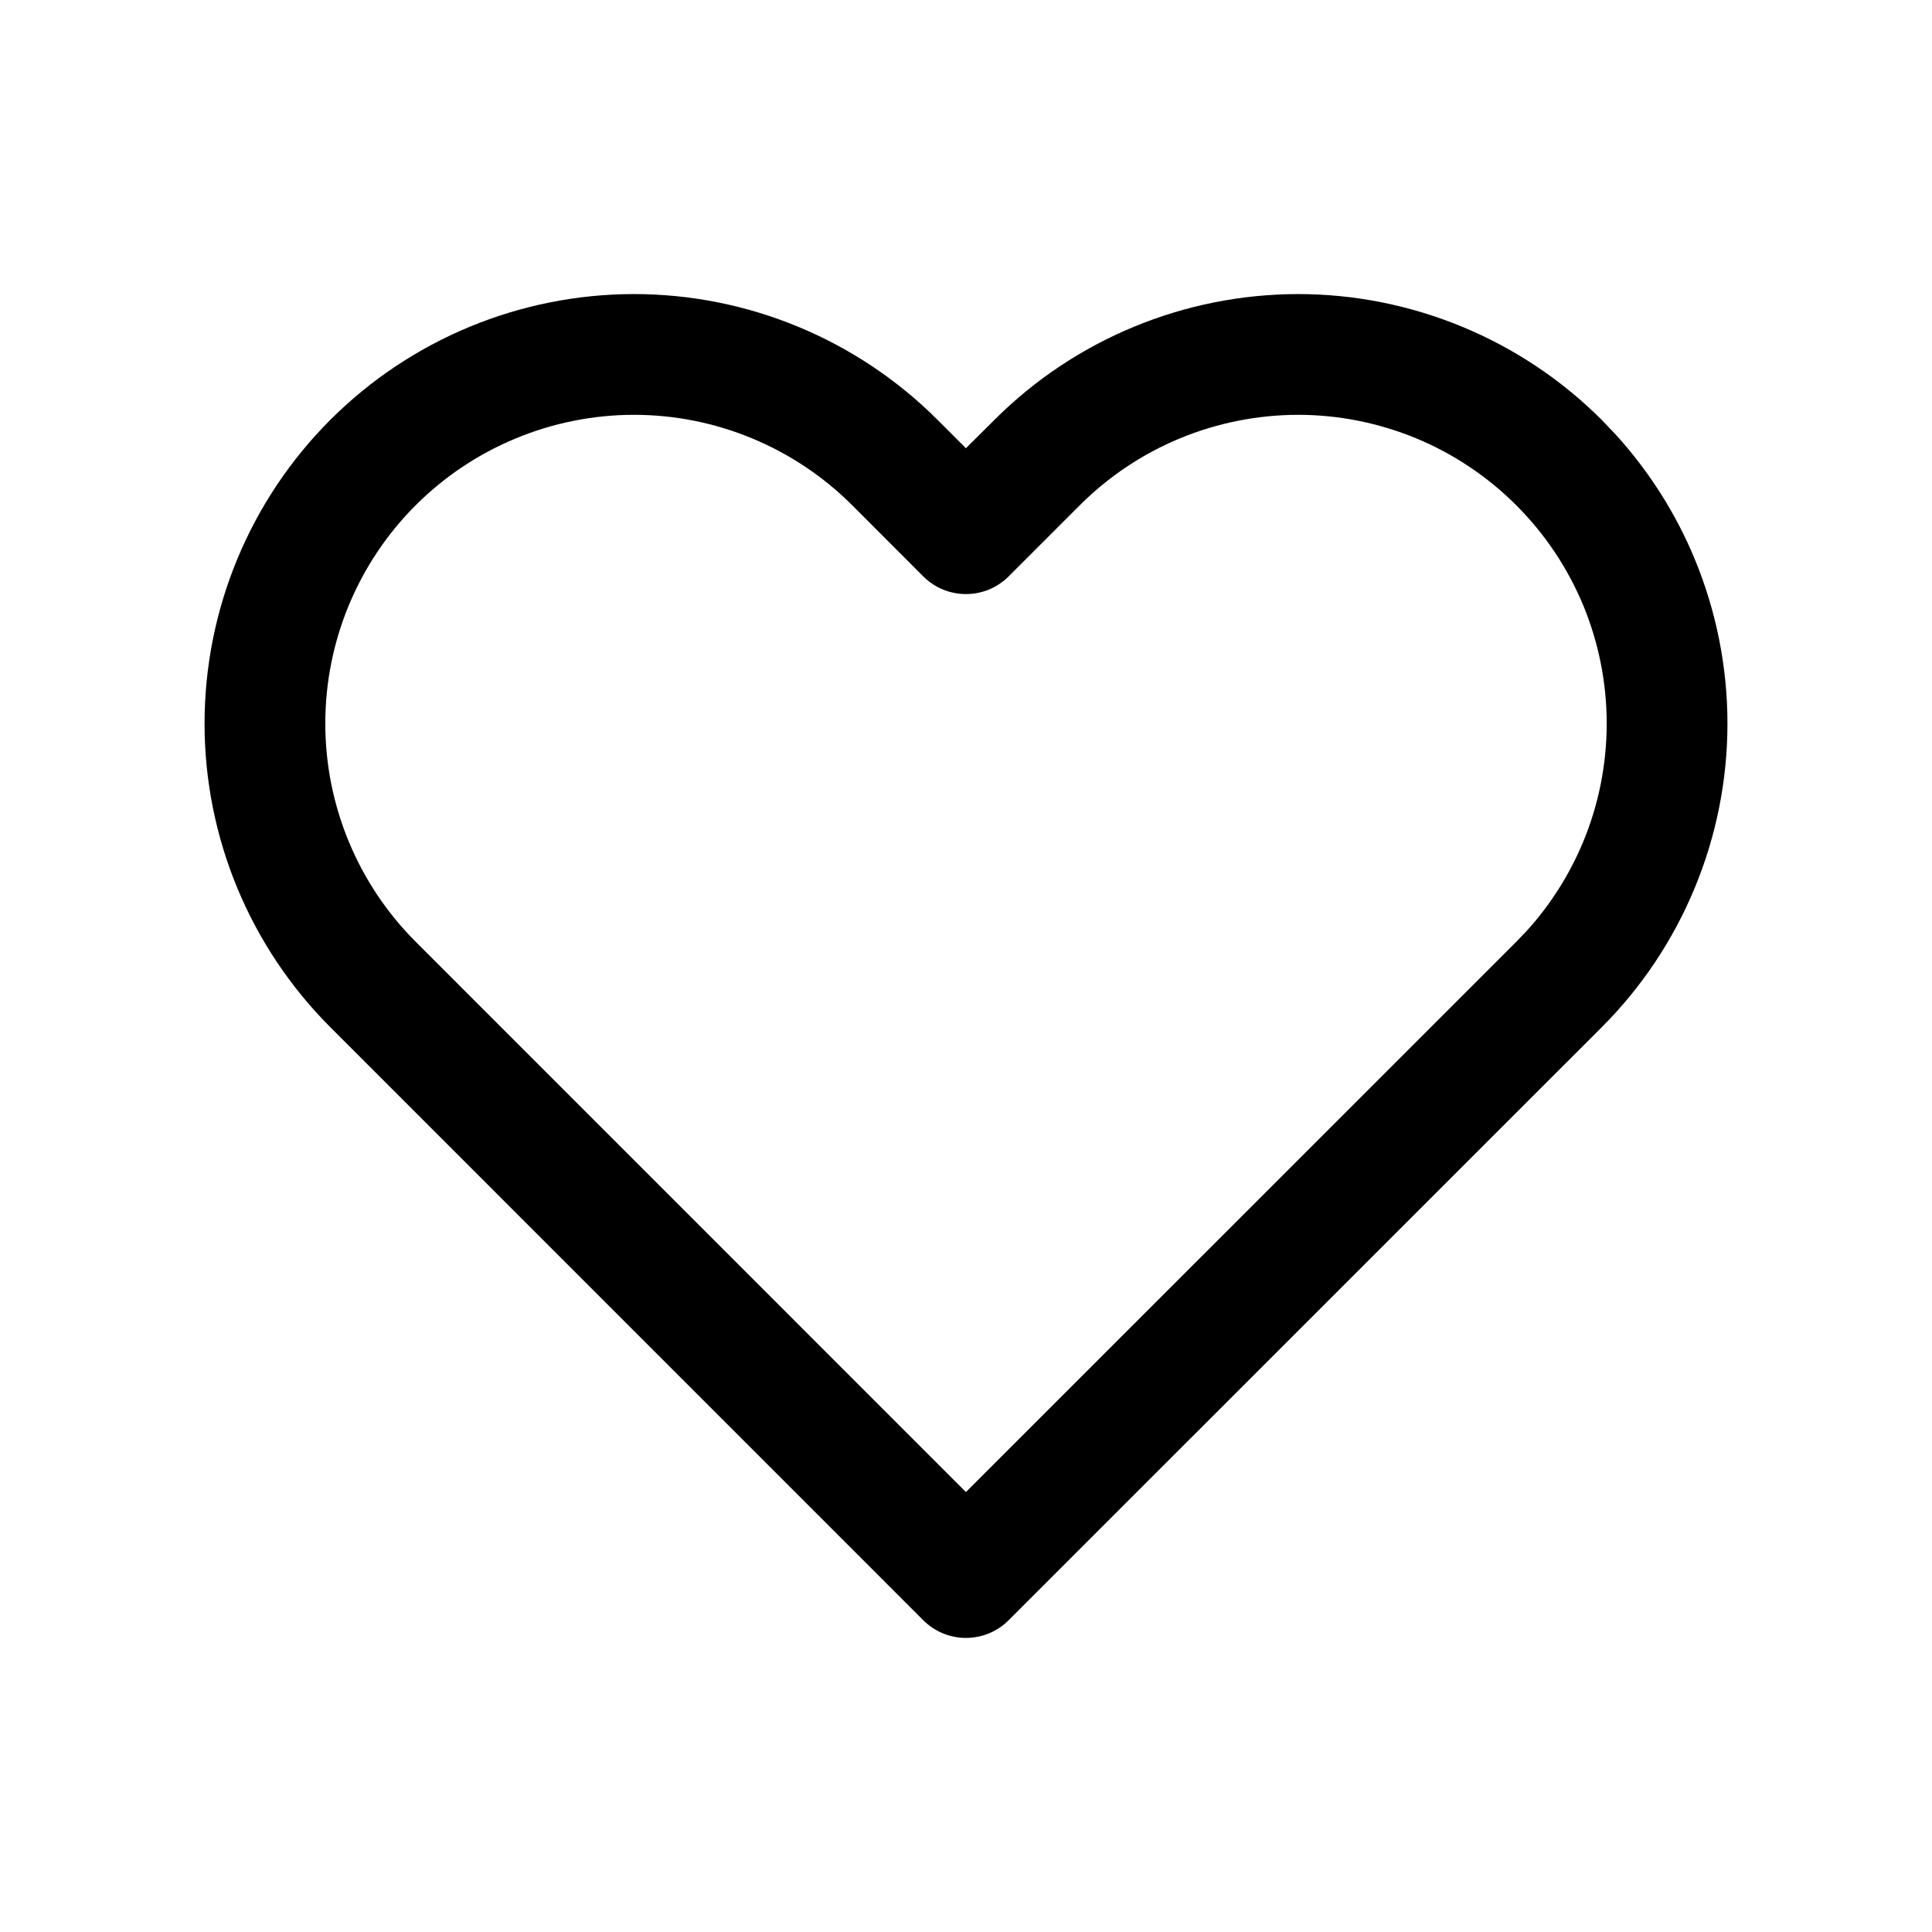 <svg width="24" height="24" viewBox="0 0 24 24" fill="none" xmlns="http://www.w3.org/2000/svg">
<path fill-rule="evenodd" clip-rule="evenodd" d="M16.125 3.653C16.825 3.653 17.519 3.792 18.166 4.06C18.814 4.328 19.402 4.721 19.897 5.216L20.078 5.406C20.488 5.859 20.819 6.38 21.053 6.946C21.321 7.594 21.459 8.288 21.459 8.988C21.459 9.689 21.321 10.382 21.053 11.029C20.785 11.677 20.392 12.266 19.897 12.761L12.53 20.127C12.237 20.42 11.762 20.42 11.469 20.127L4.103 12.76C3.103 11.759 2.541 10.403 2.541 8.988C2.541 7.574 3.103 6.216 4.103 5.216C5.103 4.216 6.46 3.654 7.875 3.653C9.289 3.653 10.647 4.216 11.647 5.216L11.999 5.568L12.353 5.216C12.848 4.721 13.436 4.328 14.084 4.06C14.731 3.792 15.424 3.654 16.125 3.653ZM16.125 5.153C15.621 5.154 15.123 5.253 14.658 5.445C14.193 5.638 13.77 5.92 13.414 6.276L12.53 7.16C12.237 7.453 11.762 7.453 11.469 7.16L10.586 6.276C9.867 5.558 8.891 5.153 7.875 5.153C6.858 5.154 5.883 5.558 5.164 6.276C4.444 6.996 4.041 7.971 4.041 8.988C4.041 10.005 4.445 10.98 5.164 11.699L11.999 18.535L18.836 11.699L18.966 11.563C19.262 11.237 19.499 10.862 19.668 10.455C19.86 9.99 19.959 9.492 19.959 8.988C19.959 8.485 19.86 7.986 19.668 7.521C19.475 7.056 19.192 6.633 18.836 6.277C18.48 5.921 18.058 5.638 17.592 5.445C17.127 5.253 16.628 5.153 16.125 5.153Z" fill="currentColor"/>
</svg>
